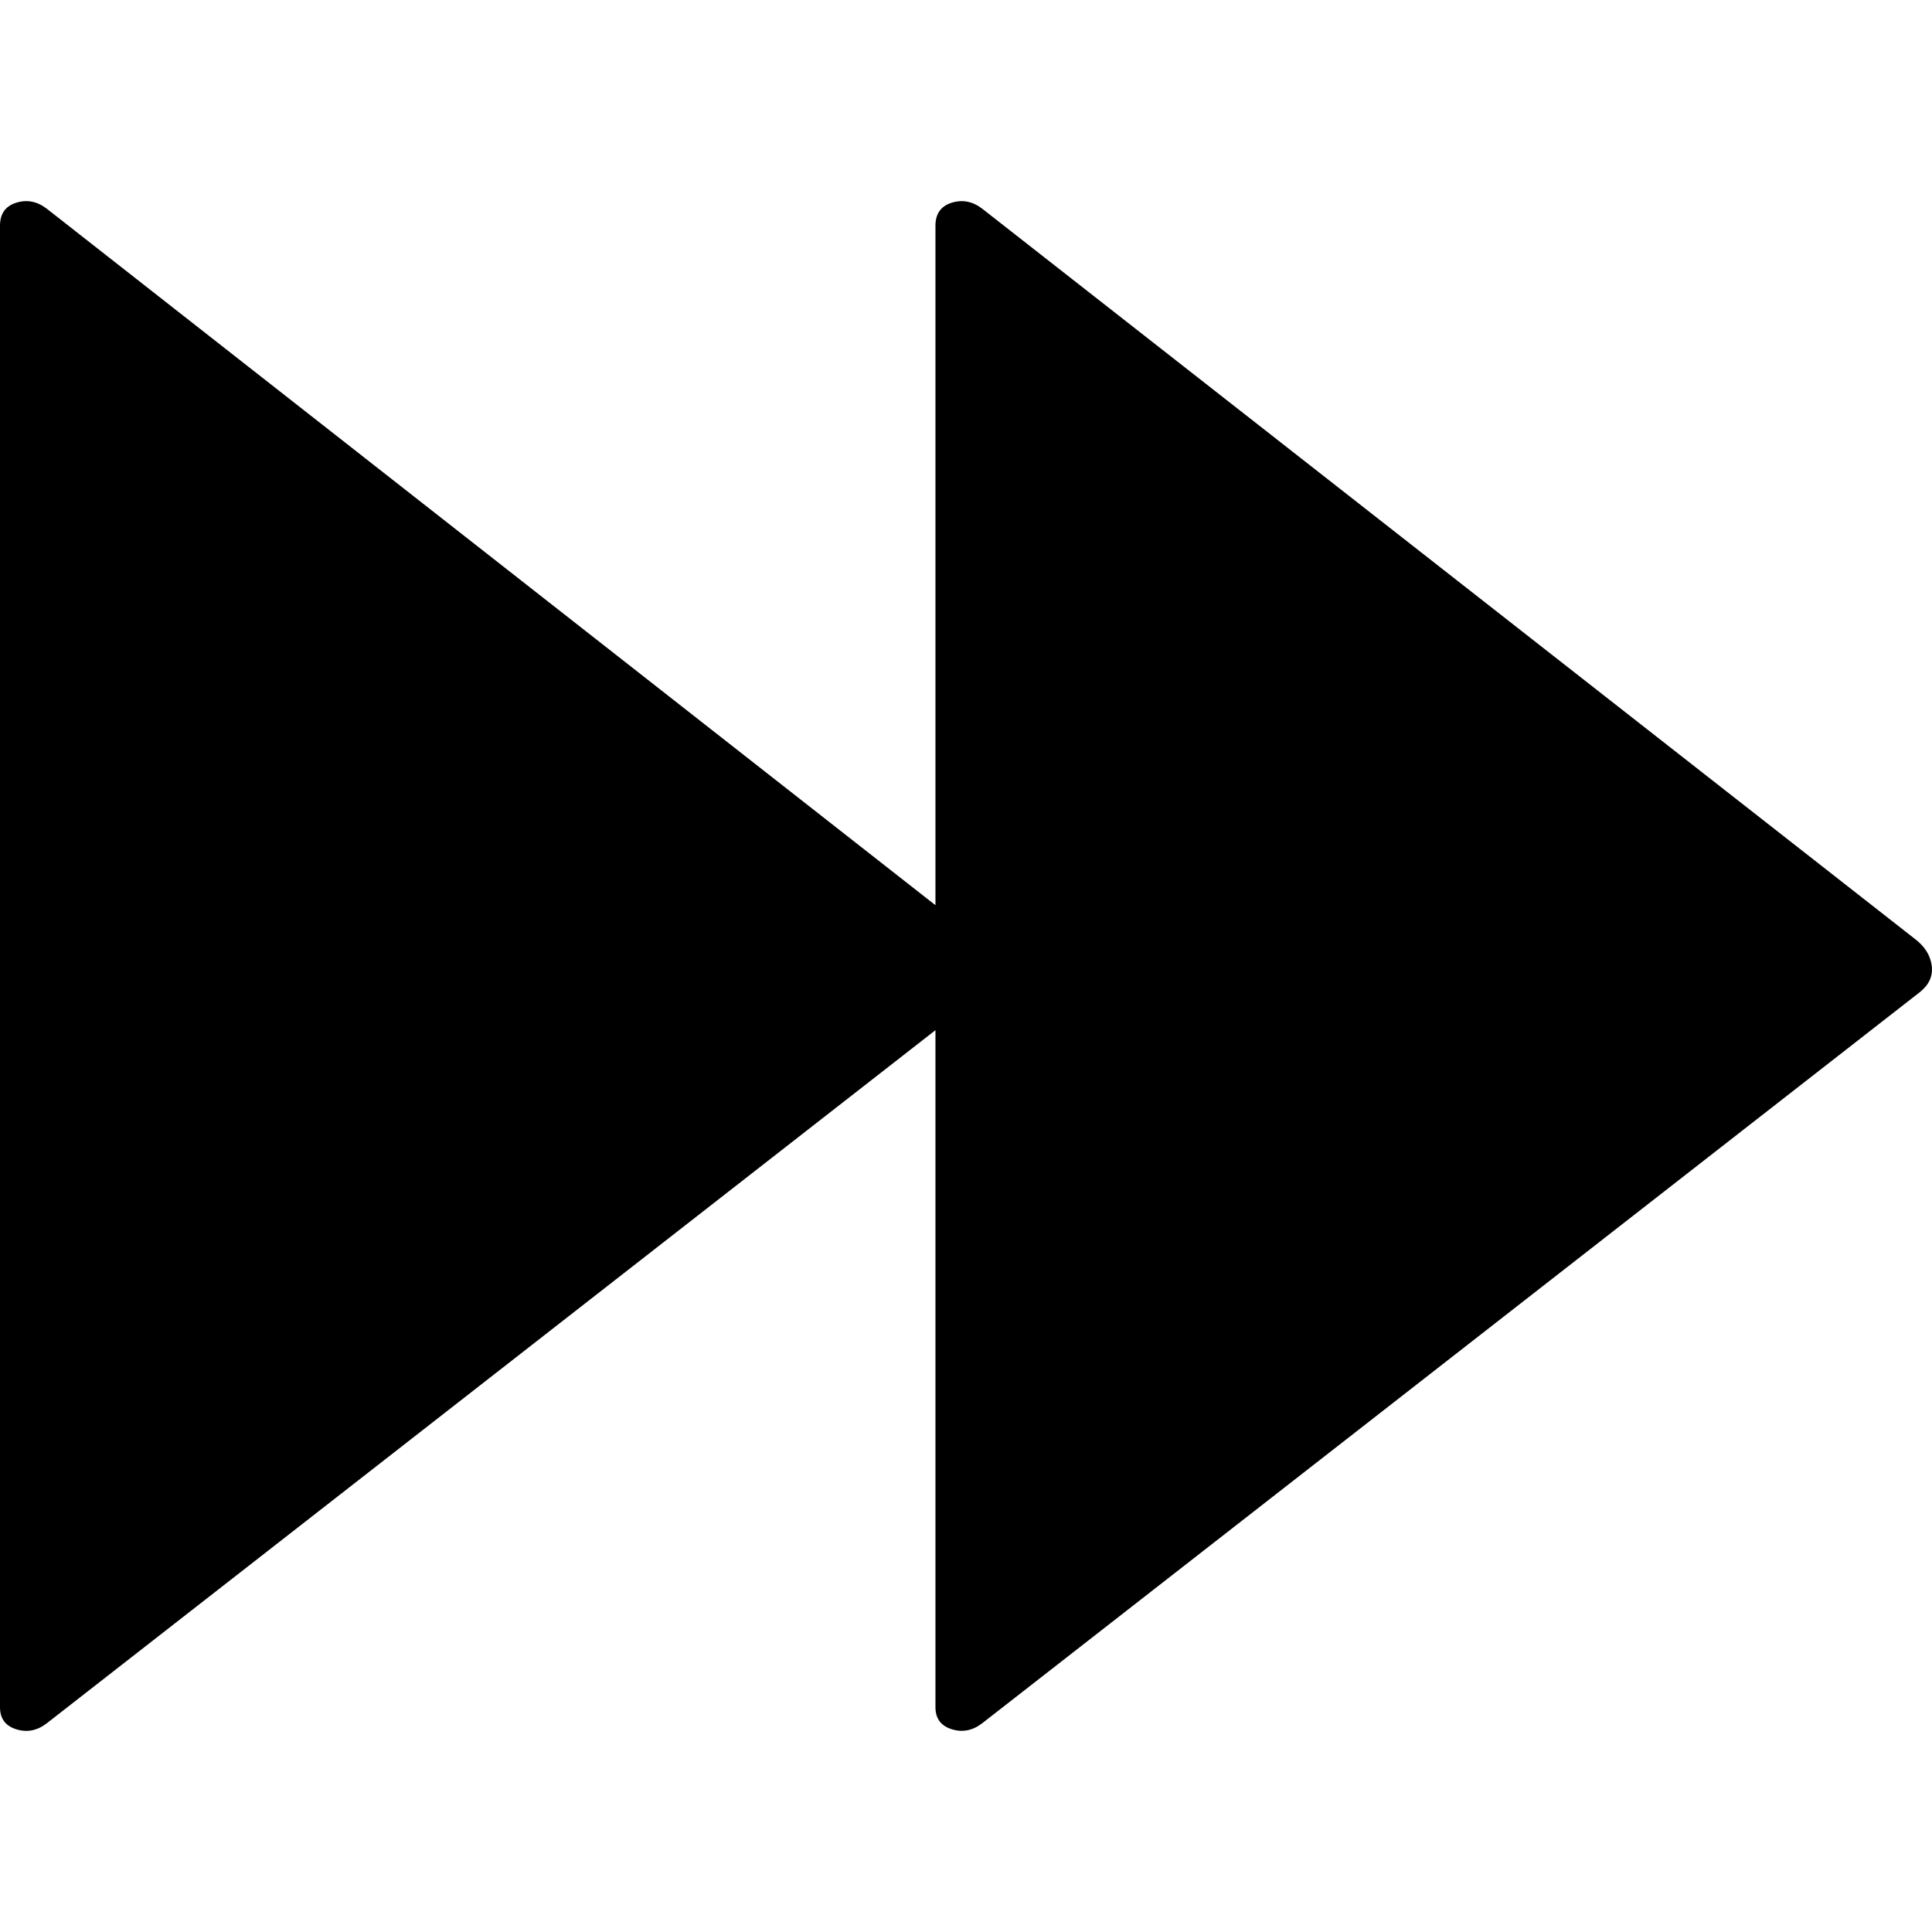 <?xml version="1.0" encoding="UTF-8" standalone="no"?>
<svg
   xmlns:dc="http://purl.org/dc/elements/1.1/"
   xmlns:cc="http://creativecommons.org/ns#"
   xmlns:rdf="http://www.w3.org/1999/02/22-rdf-syntax-ns#"
   xmlns:svg="http://www.w3.org/2000/svg"
   xmlns="http://www.w3.org/2000/svg"
   xmlns:sodipodi="http://sodipodi.sourceforge.net/DTD/sodipodi-0.dtd"
   xmlns:inkscape="http://www.inkscape.org/namespaces/inkscape"
   version="1.1"
   width="32px"
   height="32px"
   id="svg2"
   inkscape:version="0.91 r13725"
   sodipodi:docname="forward.svg">
  <defs
     id="defs10" />
  <sodipodi:namedview
     pagecolor="#ffffff"
     bordercolor="#666666"
     borderopacity="1"
     objecttolerance="10"
     gridtolerance="10"
     guidetolerance="10"
     inkscape:pageopacity="0"
     inkscape:pageshadow="2"
     inkscape:window-width="1280"
     inkscape:window-height="972"
     id="namedview8"
     showgrid="false"
     inkscape:zoom="7.375"
     inkscape:cx="-0.20338983"
     inkscape:cy="16"
     inkscape:window-x="-8"
     inkscape:window-y="-8"
     inkscape:window-maximized="1"
     inkscape:current-layer="svg2" />
  <g
     id="g4"
     transform="matrix(0.014,0,0,0.014,-3.305,5.284)" />
  <path
     d="m 6.1066381e-8,3.738 0,24.538 q 0,0.282 0.268,0.366 0.268,0.085 0.507,-0.099 L 15.494,17.063 l 0,11.212 q 0,0.282 0.268,0.366 0.268,0.085 0.507,-0.099 l 15.536,-12.114 q 0.225,-0.183 0.19,-0.437 -0.035,-0.254 -0.275,-0.437 L 16.269,3.457 q -0.239,-0.183 -0.507,-0.099 -0.268,0.085 -0.268,0.38 l 0,11.255 L 0.775,3.457 Q 0.535,3.273 0.268,3.358 6.1066381e-8,3.442 6.1066381e-8,3.738 Z"
     id="path6"
     inkscape:connector-curvature="0" />
</svg>
